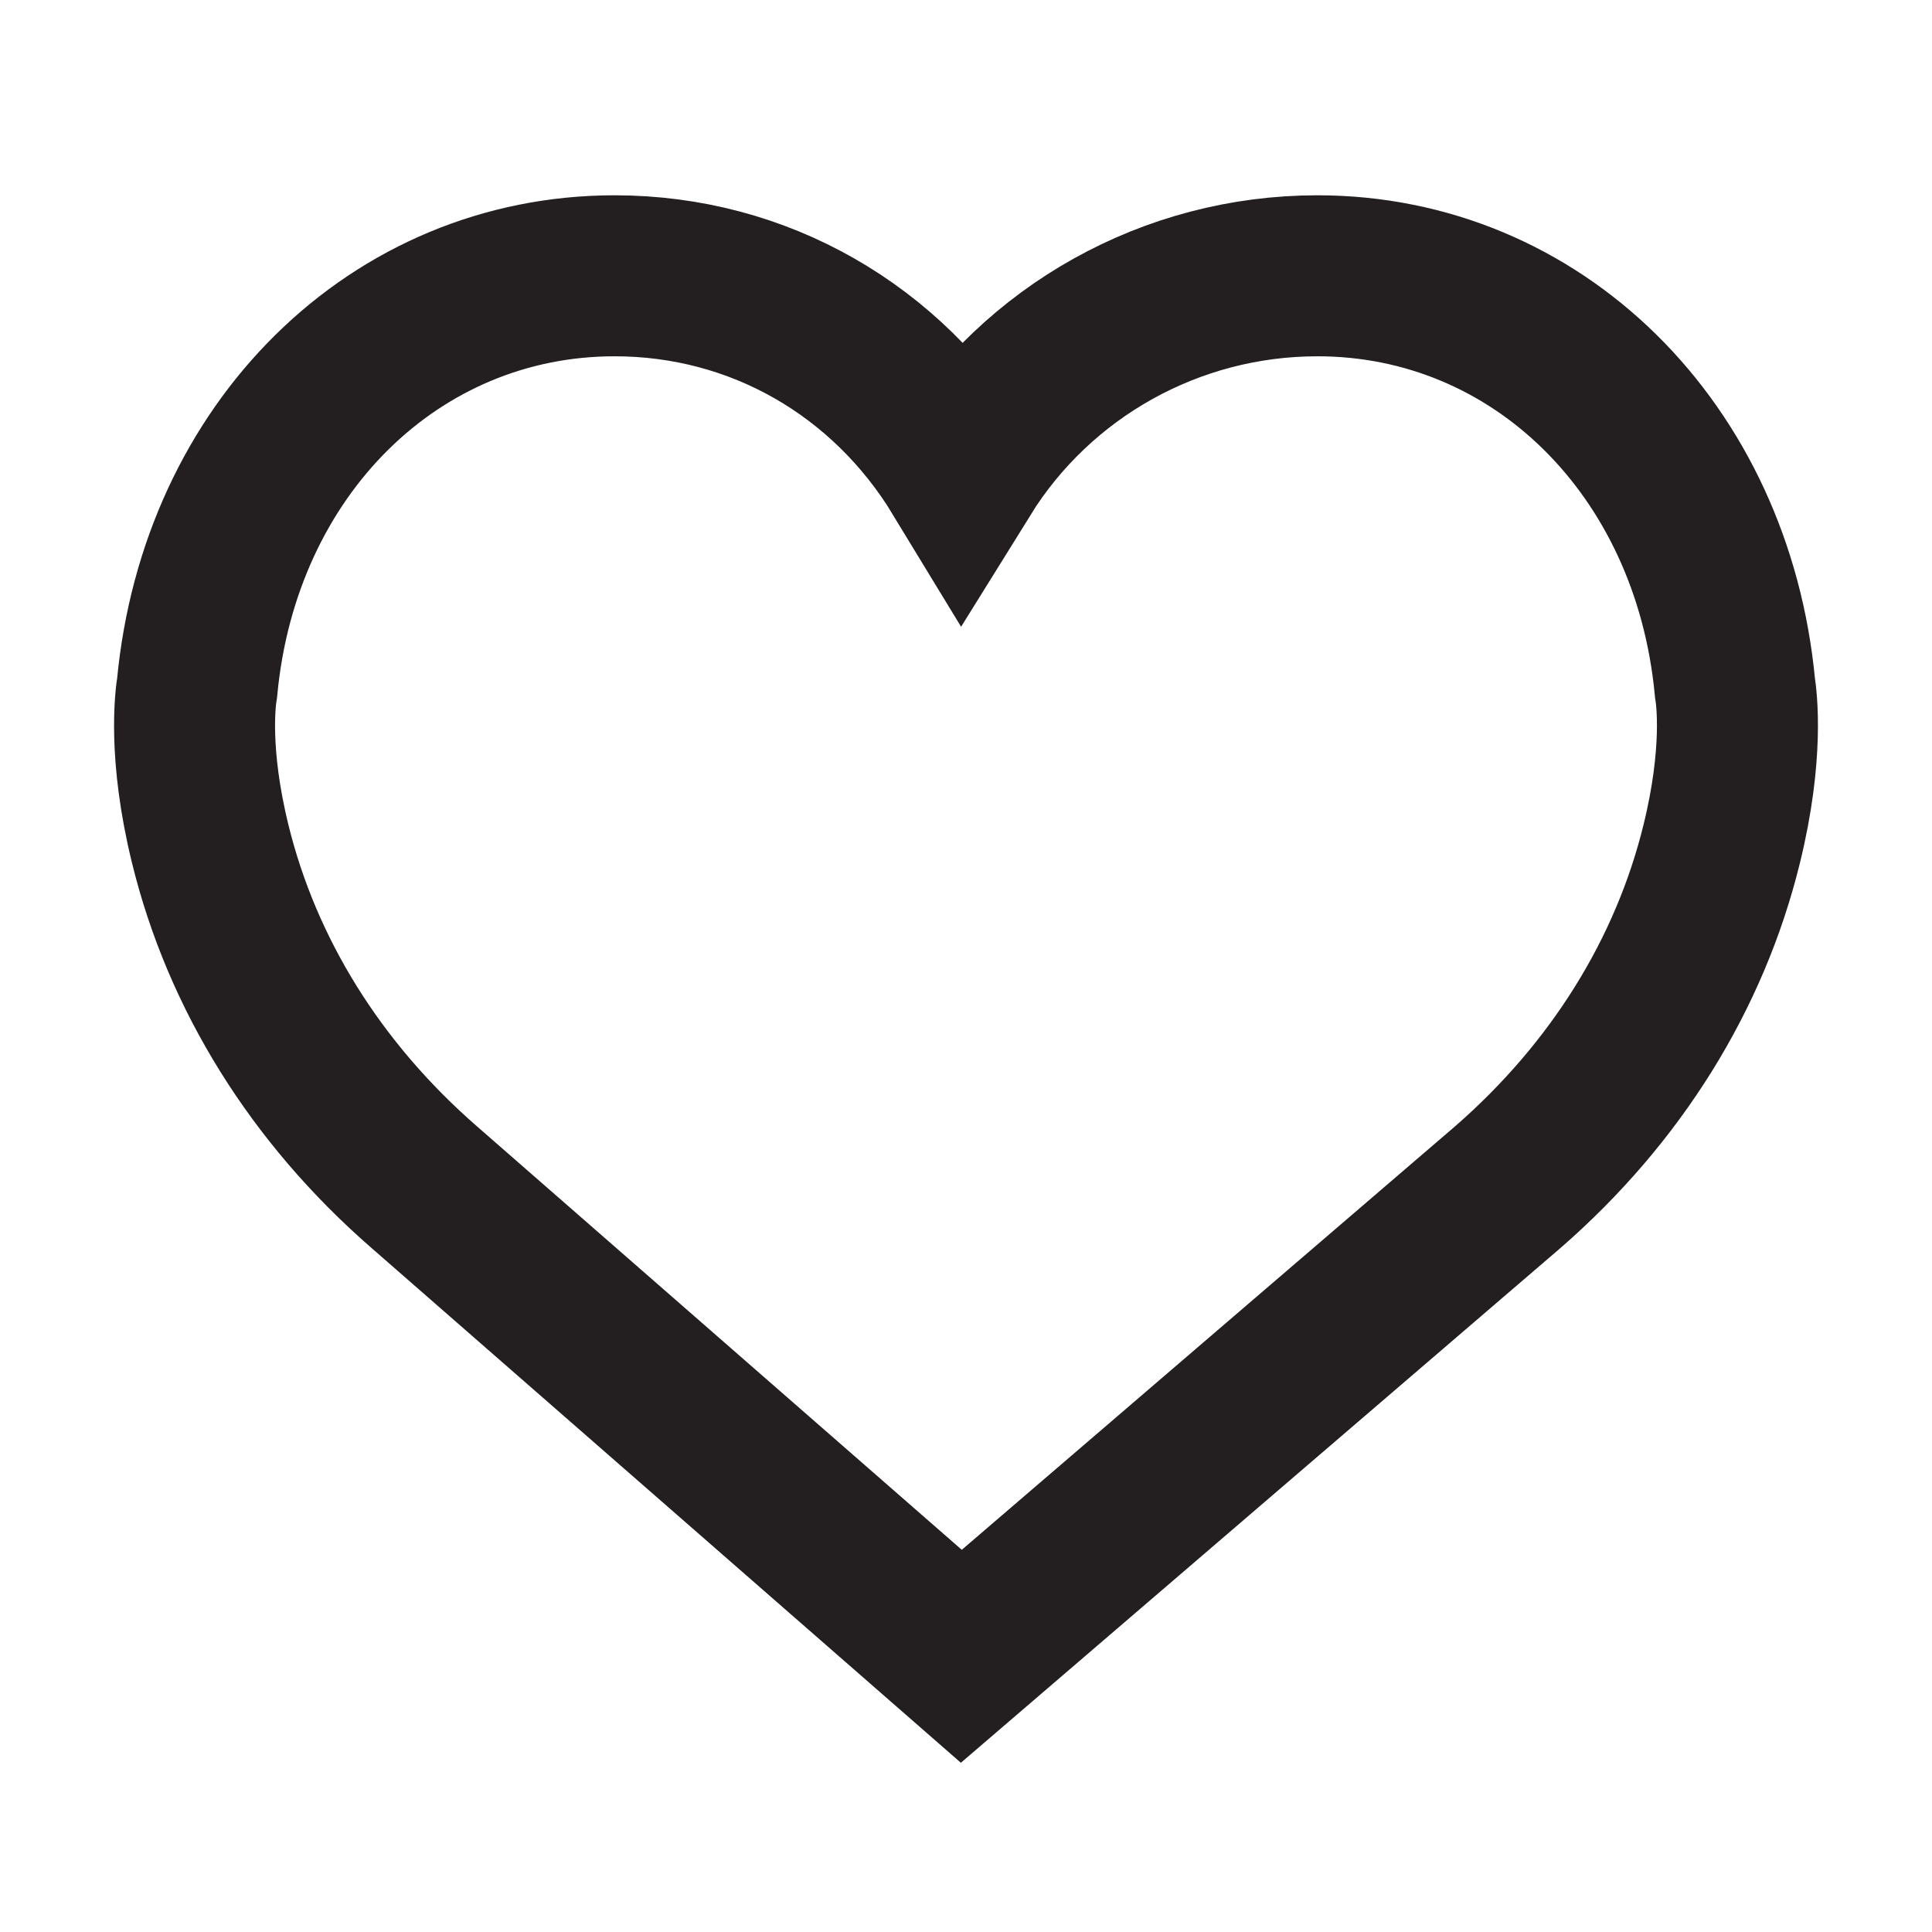 <?xml version="1.0" encoding="utf-8"?>
<!-- Generator: Adobe Illustrator 17.0.0, SVG Export Plug-In . SVG Version: 6.00 Build 0)  -->
<!DOCTYPE svg PUBLIC "-//W3C//DTD SVG 1.1//EN" "http://www.w3.org/Graphics/SVG/1.1/DTD/svg11.dtd">
<svg version="1.1" id="Calque_1" xmlns="http://www.w3.org/2000/svg" xmlns:xlink="http://www.w3.org/1999/xlink" x="0px" y="0px"
	 width="24px" height="24px" viewBox="0 0 24 24" enable-background="new 0 0 24 24" xml:space="preserve">
<path id="Shape" fill="none" stroke="#231F20" stroke-width="2" d="M21.552,8.539c-0.28-2.963-2.459-5.113-5.187-5.113
	c-1.817,0-3.481,0.941-4.417,2.449c-0.928-1.527-2.524-2.449-4.313-2.449c-2.727,0-4.907,2.15-5.186,5.113
	c-0.022,0.131-0.113,0.82,0.162,1.943c0.397,1.62,1.315,3.094,2.654,4.261l6.677,5.832l6.792-5.831
	c1.339-1.167,2.257-2.641,2.654-4.262C21.664,9.359,21.573,8.67,21.552,8.539z"/>
</svg>
